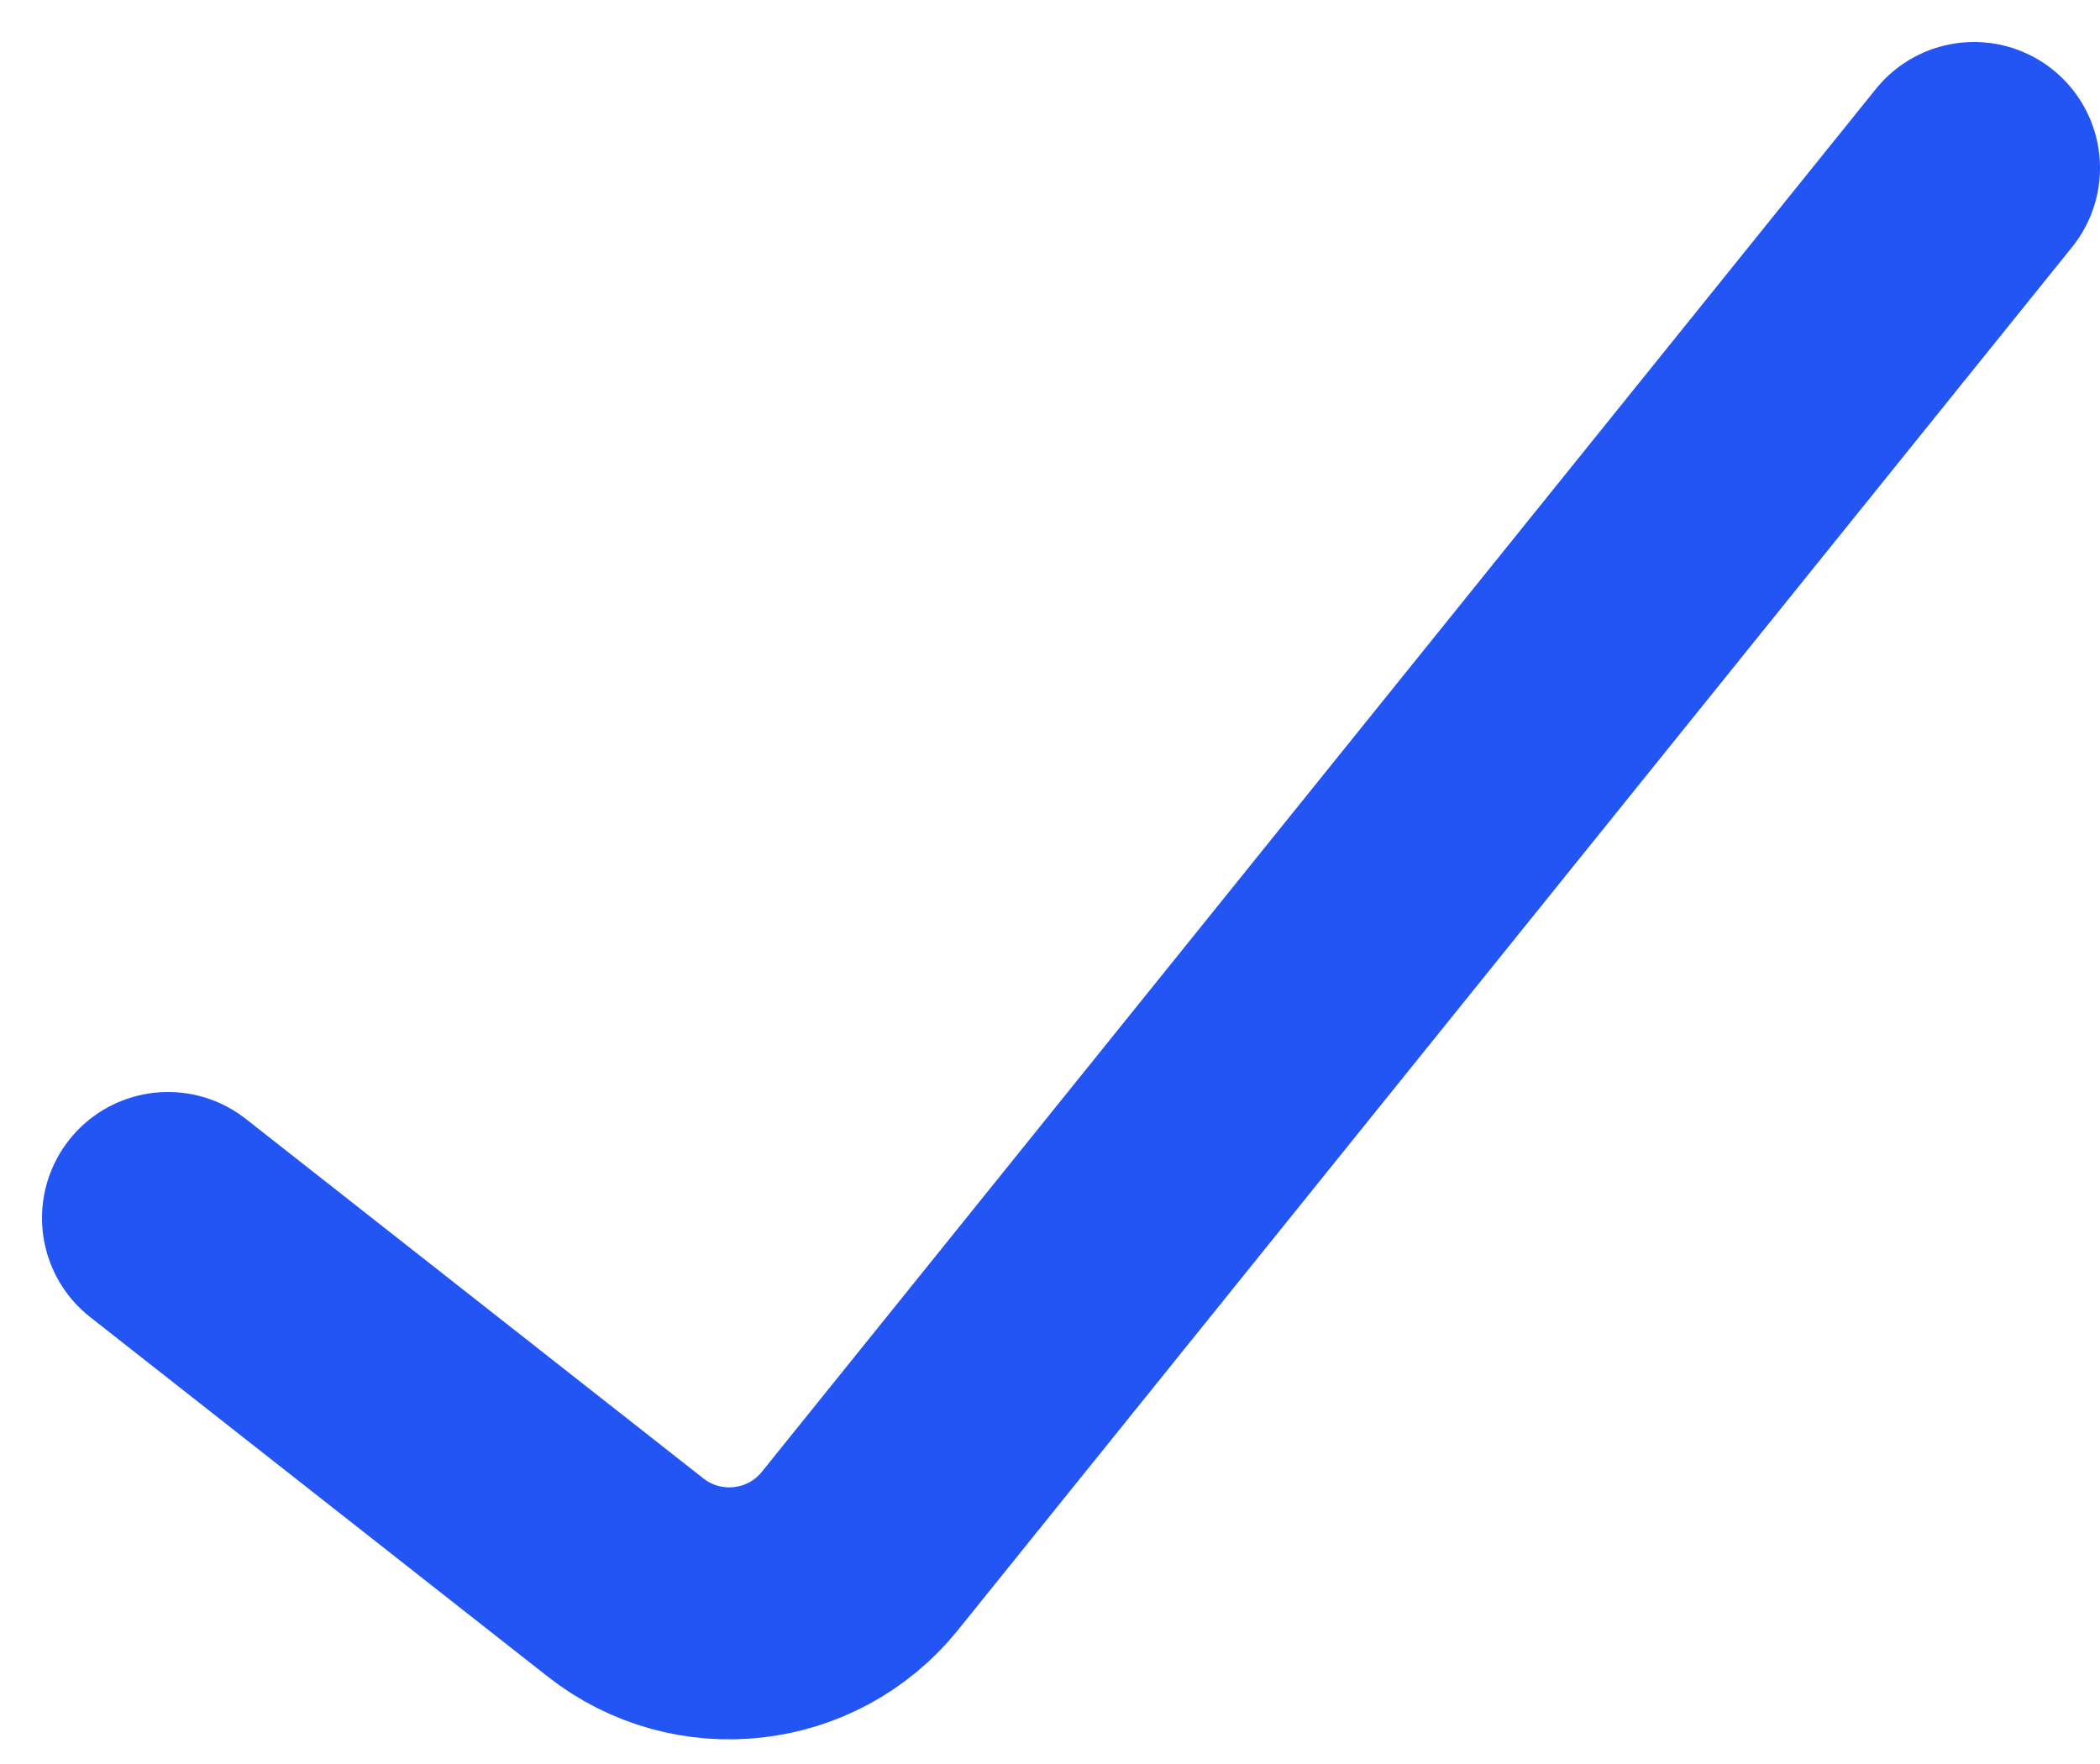 <svg width="25" height="21" viewBox="0 0 25 21" fill="none" xmlns="http://www.w3.org/2000/svg">
    <path d="M2 14.5L7.446 18.779C8.307 19.456 9.553 19.314 10.239 18.461L23.5 2" stroke="#2255F4"
          stroke-width="3" stroke-linecap="round" stroke-linejoin="round"/>
</svg>
